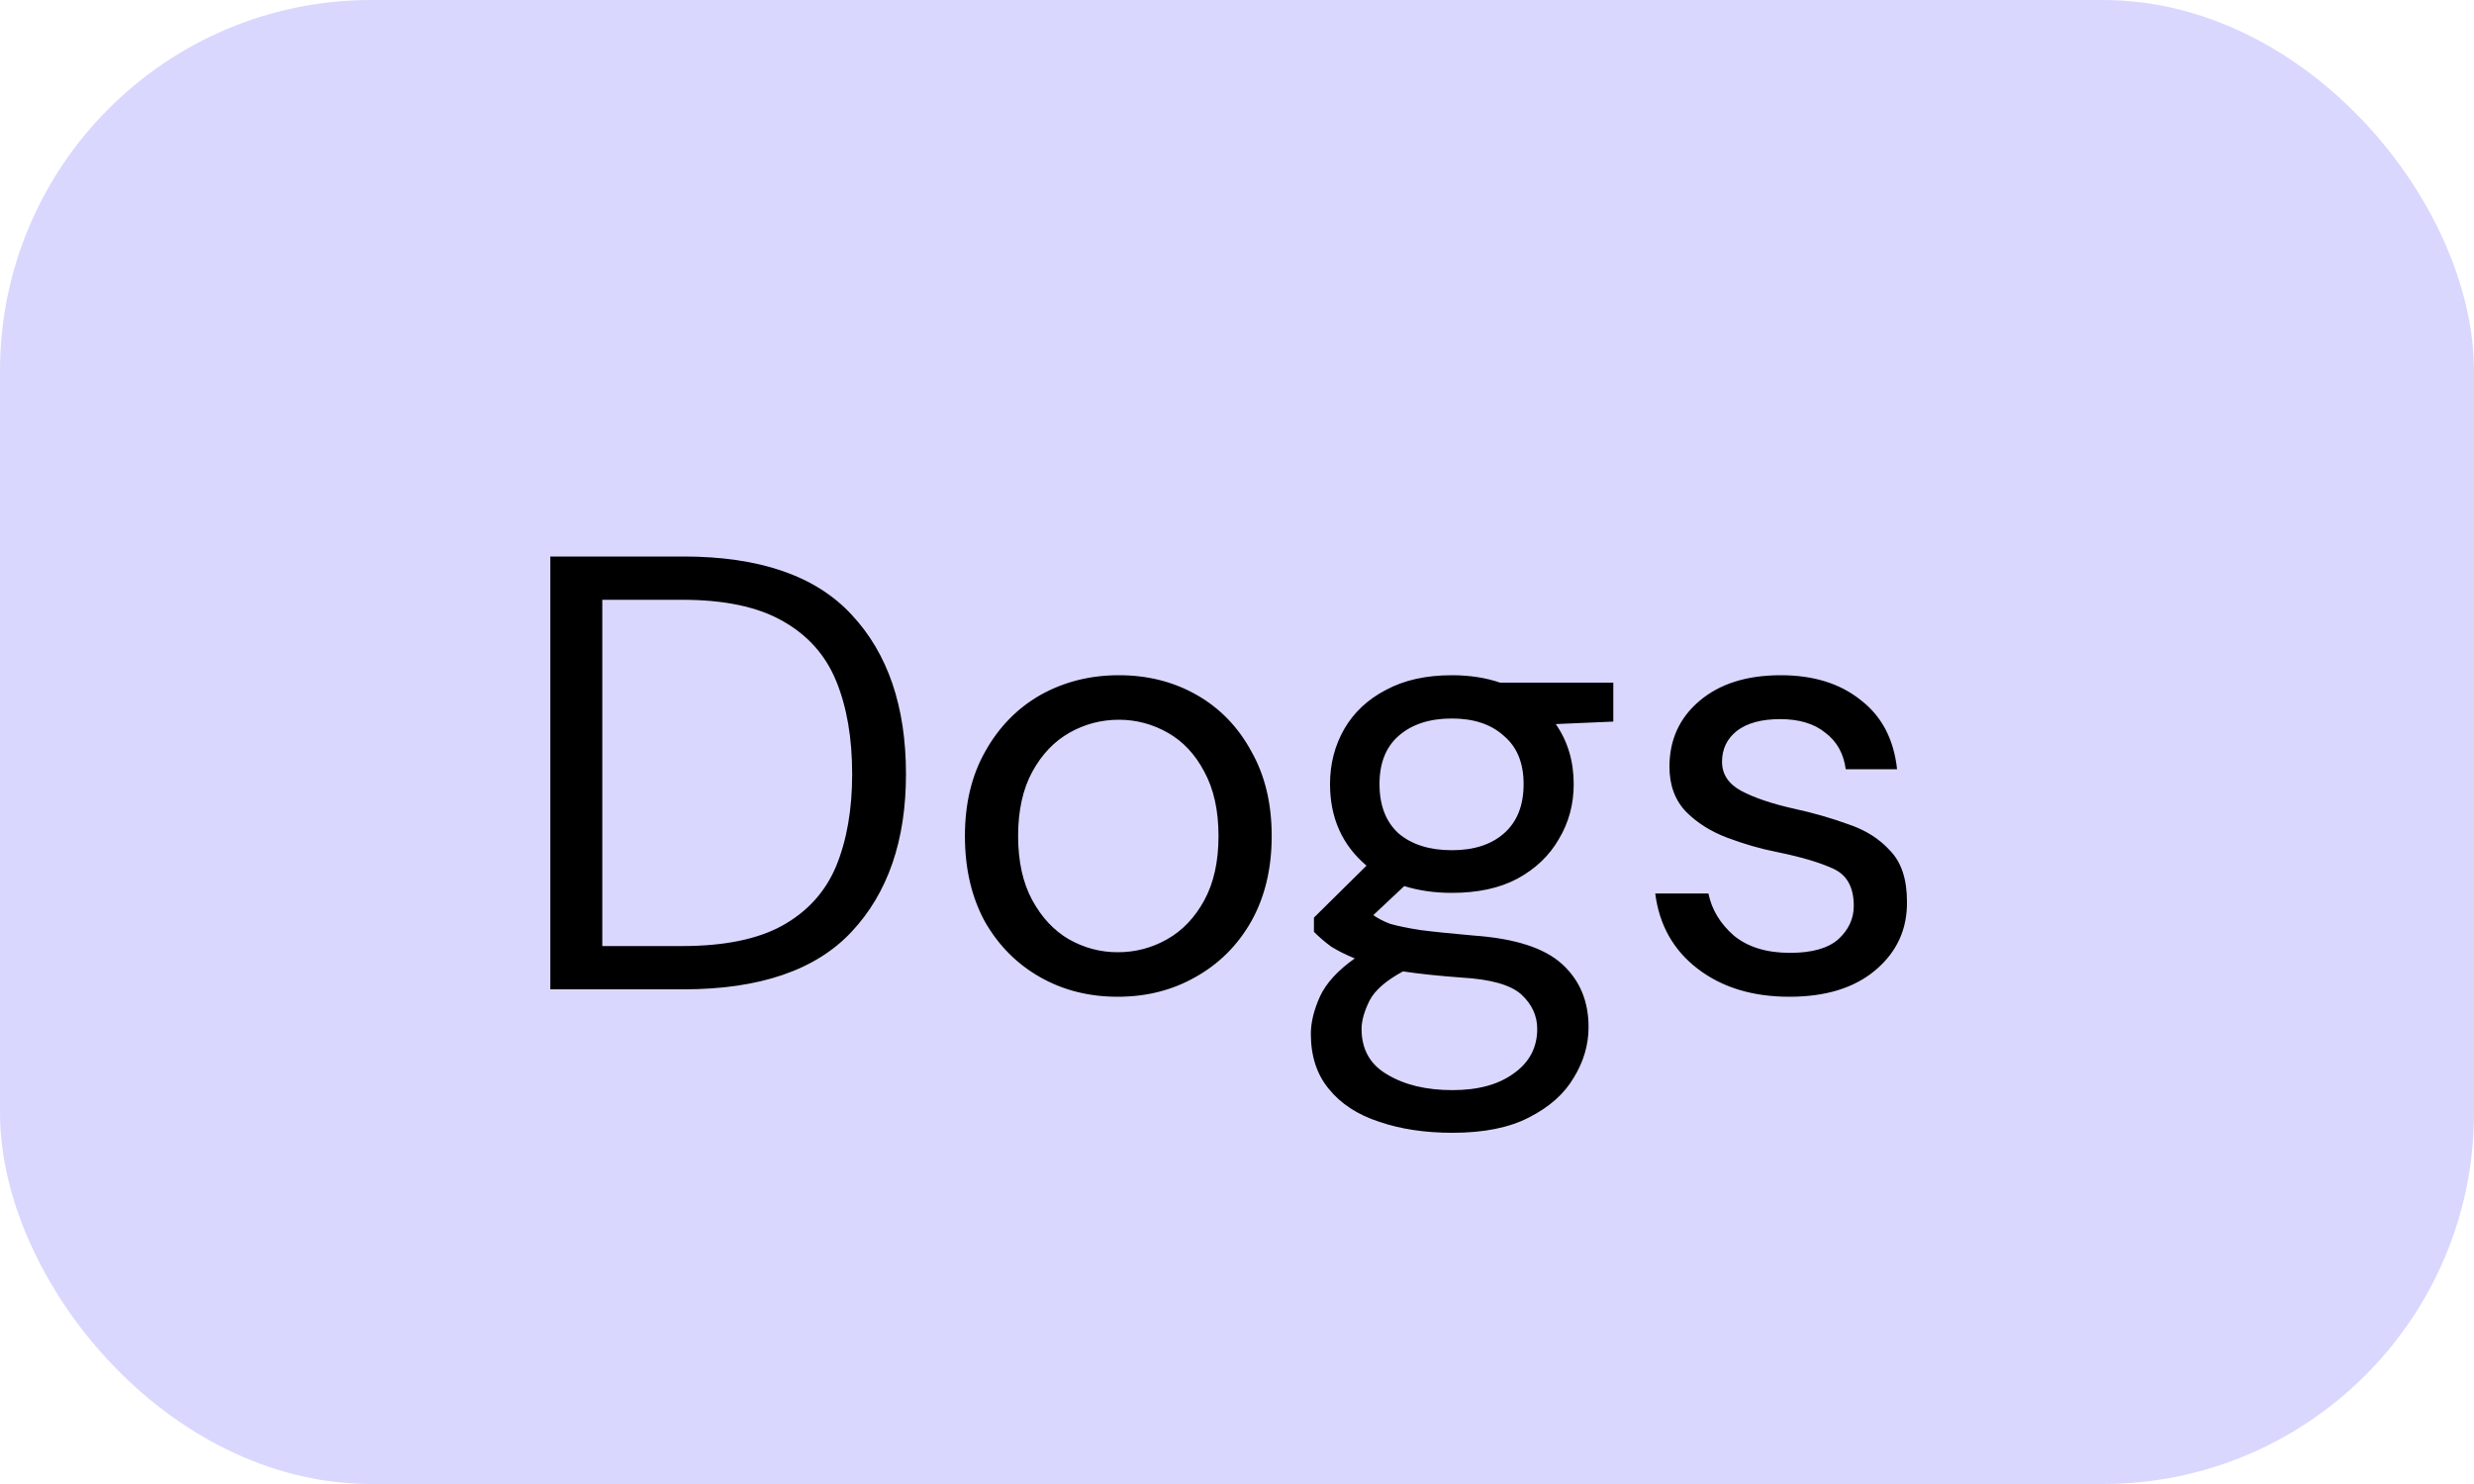 <svg width="40" height="24" viewBox="0 0 40 24" fill="none" xmlns="http://www.w3.org/2000/svg">
<rect width="40" height="24" rx="6" fill="#DAD7FE"/>
<path d="M8.898 16V9H11.048C12.281 9 13.188 9.313 13.768 9.94C14.355 10.567 14.648 11.427 14.648 12.52C14.648 13.593 14.355 14.443 13.768 15.07C13.188 15.69 12.281 16 11.048 16H8.898ZM9.738 15.3H11.028C11.708 15.3 12.248 15.19 12.648 14.97C13.055 14.743 13.345 14.423 13.518 14.01C13.691 13.59 13.778 13.093 13.778 12.52C13.778 11.933 13.691 11.43 13.518 11.01C13.345 10.59 13.055 10.267 12.648 10.04C12.248 9.813 11.708 9.7 11.028 9.7H9.738V15.3ZM18.071 16.12C17.604 16.12 17.184 16.013 16.811 15.8C16.438 15.587 16.141 15.287 15.921 14.9C15.708 14.507 15.601 14.047 15.601 13.52C15.601 12.993 15.711 12.537 15.931 12.15C16.151 11.757 16.448 11.453 16.821 11.24C17.201 11.027 17.624 10.92 18.091 10.92C18.558 10.92 18.978 11.027 19.351 11.24C19.724 11.453 20.018 11.757 20.231 12.15C20.451 12.537 20.561 12.993 20.561 13.52C20.561 14.047 20.451 14.507 20.231 14.9C20.011 15.287 19.711 15.587 19.331 15.8C18.958 16.013 18.538 16.12 18.071 16.12ZM18.071 15.4C18.358 15.4 18.624 15.33 18.871 15.19C19.118 15.05 19.318 14.84 19.471 14.56C19.624 14.28 19.701 13.933 19.701 13.52C19.701 13.107 19.624 12.76 19.471 12.48C19.324 12.2 19.128 11.99 18.881 11.85C18.634 11.71 18.371 11.64 18.091 11.64C17.804 11.64 17.538 11.71 17.291 11.85C17.044 11.99 16.844 12.2 16.691 12.48C16.538 12.76 16.461 13.107 16.461 13.52C16.461 13.933 16.538 14.28 16.691 14.56C16.844 14.84 17.041 15.05 17.281 15.19C17.528 15.33 17.791 15.4 18.071 15.4ZM23.474 14.44C23.194 14.44 22.938 14.403 22.704 14.33L22.204 14.8C22.278 14.853 22.368 14.9 22.474 14.94C22.588 14.973 22.748 15.007 22.954 15.04C23.161 15.067 23.451 15.097 23.824 15.13C24.491 15.177 24.968 15.33 25.254 15.59C25.541 15.85 25.684 16.19 25.684 16.61C25.684 16.897 25.604 17.17 25.444 17.43C25.291 17.69 25.051 17.903 24.724 18.07C24.404 18.237 23.991 18.32 23.484 18.32C23.038 18.32 22.641 18.26 22.294 18.14C21.948 18.027 21.678 17.85 21.484 17.61C21.291 17.377 21.194 17.08 21.194 16.72C21.194 16.533 21.244 16.33 21.344 16.11C21.444 15.897 21.631 15.693 21.904 15.5C21.758 15.44 21.631 15.377 21.524 15.31C21.424 15.237 21.331 15.157 21.244 15.07V14.84L22.094 14C21.701 13.667 21.504 13.227 21.504 12.68C21.504 12.353 21.581 12.057 21.734 11.79C21.888 11.523 22.111 11.313 22.404 11.16C22.698 11 23.054 10.92 23.474 10.92C23.761 10.92 24.021 10.96 24.254 11.04H26.084V11.67L25.154 11.71C25.348 11.99 25.444 12.313 25.444 12.68C25.444 13.007 25.364 13.303 25.204 13.57C25.051 13.837 24.828 14.05 24.534 14.21C24.248 14.363 23.894 14.44 23.474 14.44ZM23.474 13.75C23.828 13.75 24.108 13.66 24.314 13.48C24.528 13.293 24.634 13.027 24.634 12.68C24.634 12.34 24.528 12.08 24.314 11.9C24.108 11.713 23.828 11.62 23.474 11.62C23.114 11.62 22.828 11.713 22.614 11.9C22.408 12.08 22.304 12.34 22.304 12.68C22.304 13.027 22.408 13.293 22.614 13.48C22.828 13.66 23.114 13.75 23.474 13.75ZM22.014 16.64C22.014 16.973 22.154 17.22 22.434 17.38C22.714 17.547 23.064 17.63 23.484 17.63C23.898 17.63 24.228 17.54 24.474 17.36C24.728 17.18 24.854 16.94 24.854 16.64C24.854 16.427 24.768 16.24 24.594 16.08C24.421 15.927 24.101 15.837 23.634 15.81C23.268 15.783 22.951 15.75 22.684 15.71C22.411 15.857 22.231 16.013 22.144 16.18C22.058 16.353 22.014 16.507 22.014 16.64ZM28.932 16.12C28.338 16.12 27.845 15.97 27.452 15.67C27.058 15.37 26.828 14.963 26.762 14.45H27.622C27.675 14.71 27.812 14.937 28.032 15.13C28.259 15.317 28.562 15.41 28.942 15.41C29.295 15.41 29.555 15.337 29.722 15.19C29.889 15.037 29.972 14.857 29.972 14.65C29.972 14.35 29.862 14.15 29.642 14.05C29.428 13.95 29.125 13.86 28.732 13.78C28.465 13.727 28.198 13.65 27.932 13.55C27.665 13.45 27.442 13.31 27.262 13.13C27.082 12.943 26.992 12.7 26.992 12.4C26.992 11.967 27.152 11.613 27.472 11.34C27.799 11.06 28.238 10.92 28.792 10.92C29.319 10.92 29.748 11.053 30.082 11.32C30.422 11.58 30.619 11.953 30.672 12.44H29.842C29.808 12.187 29.698 11.99 29.512 11.85C29.332 11.703 29.088 11.63 28.782 11.63C28.482 11.63 28.248 11.693 28.082 11.82C27.922 11.947 27.842 12.113 27.842 12.32C27.842 12.52 27.945 12.677 28.152 12.79C28.365 12.903 28.652 13 29.012 13.08C29.319 13.147 29.608 13.23 29.882 13.33C30.162 13.423 30.389 13.567 30.562 13.76C30.742 13.947 30.832 14.22 30.832 14.58C30.838 15.027 30.669 15.397 30.322 15.69C29.982 15.977 29.518 16.12 28.932 16.12Z" fill="black"/>
</svg>
